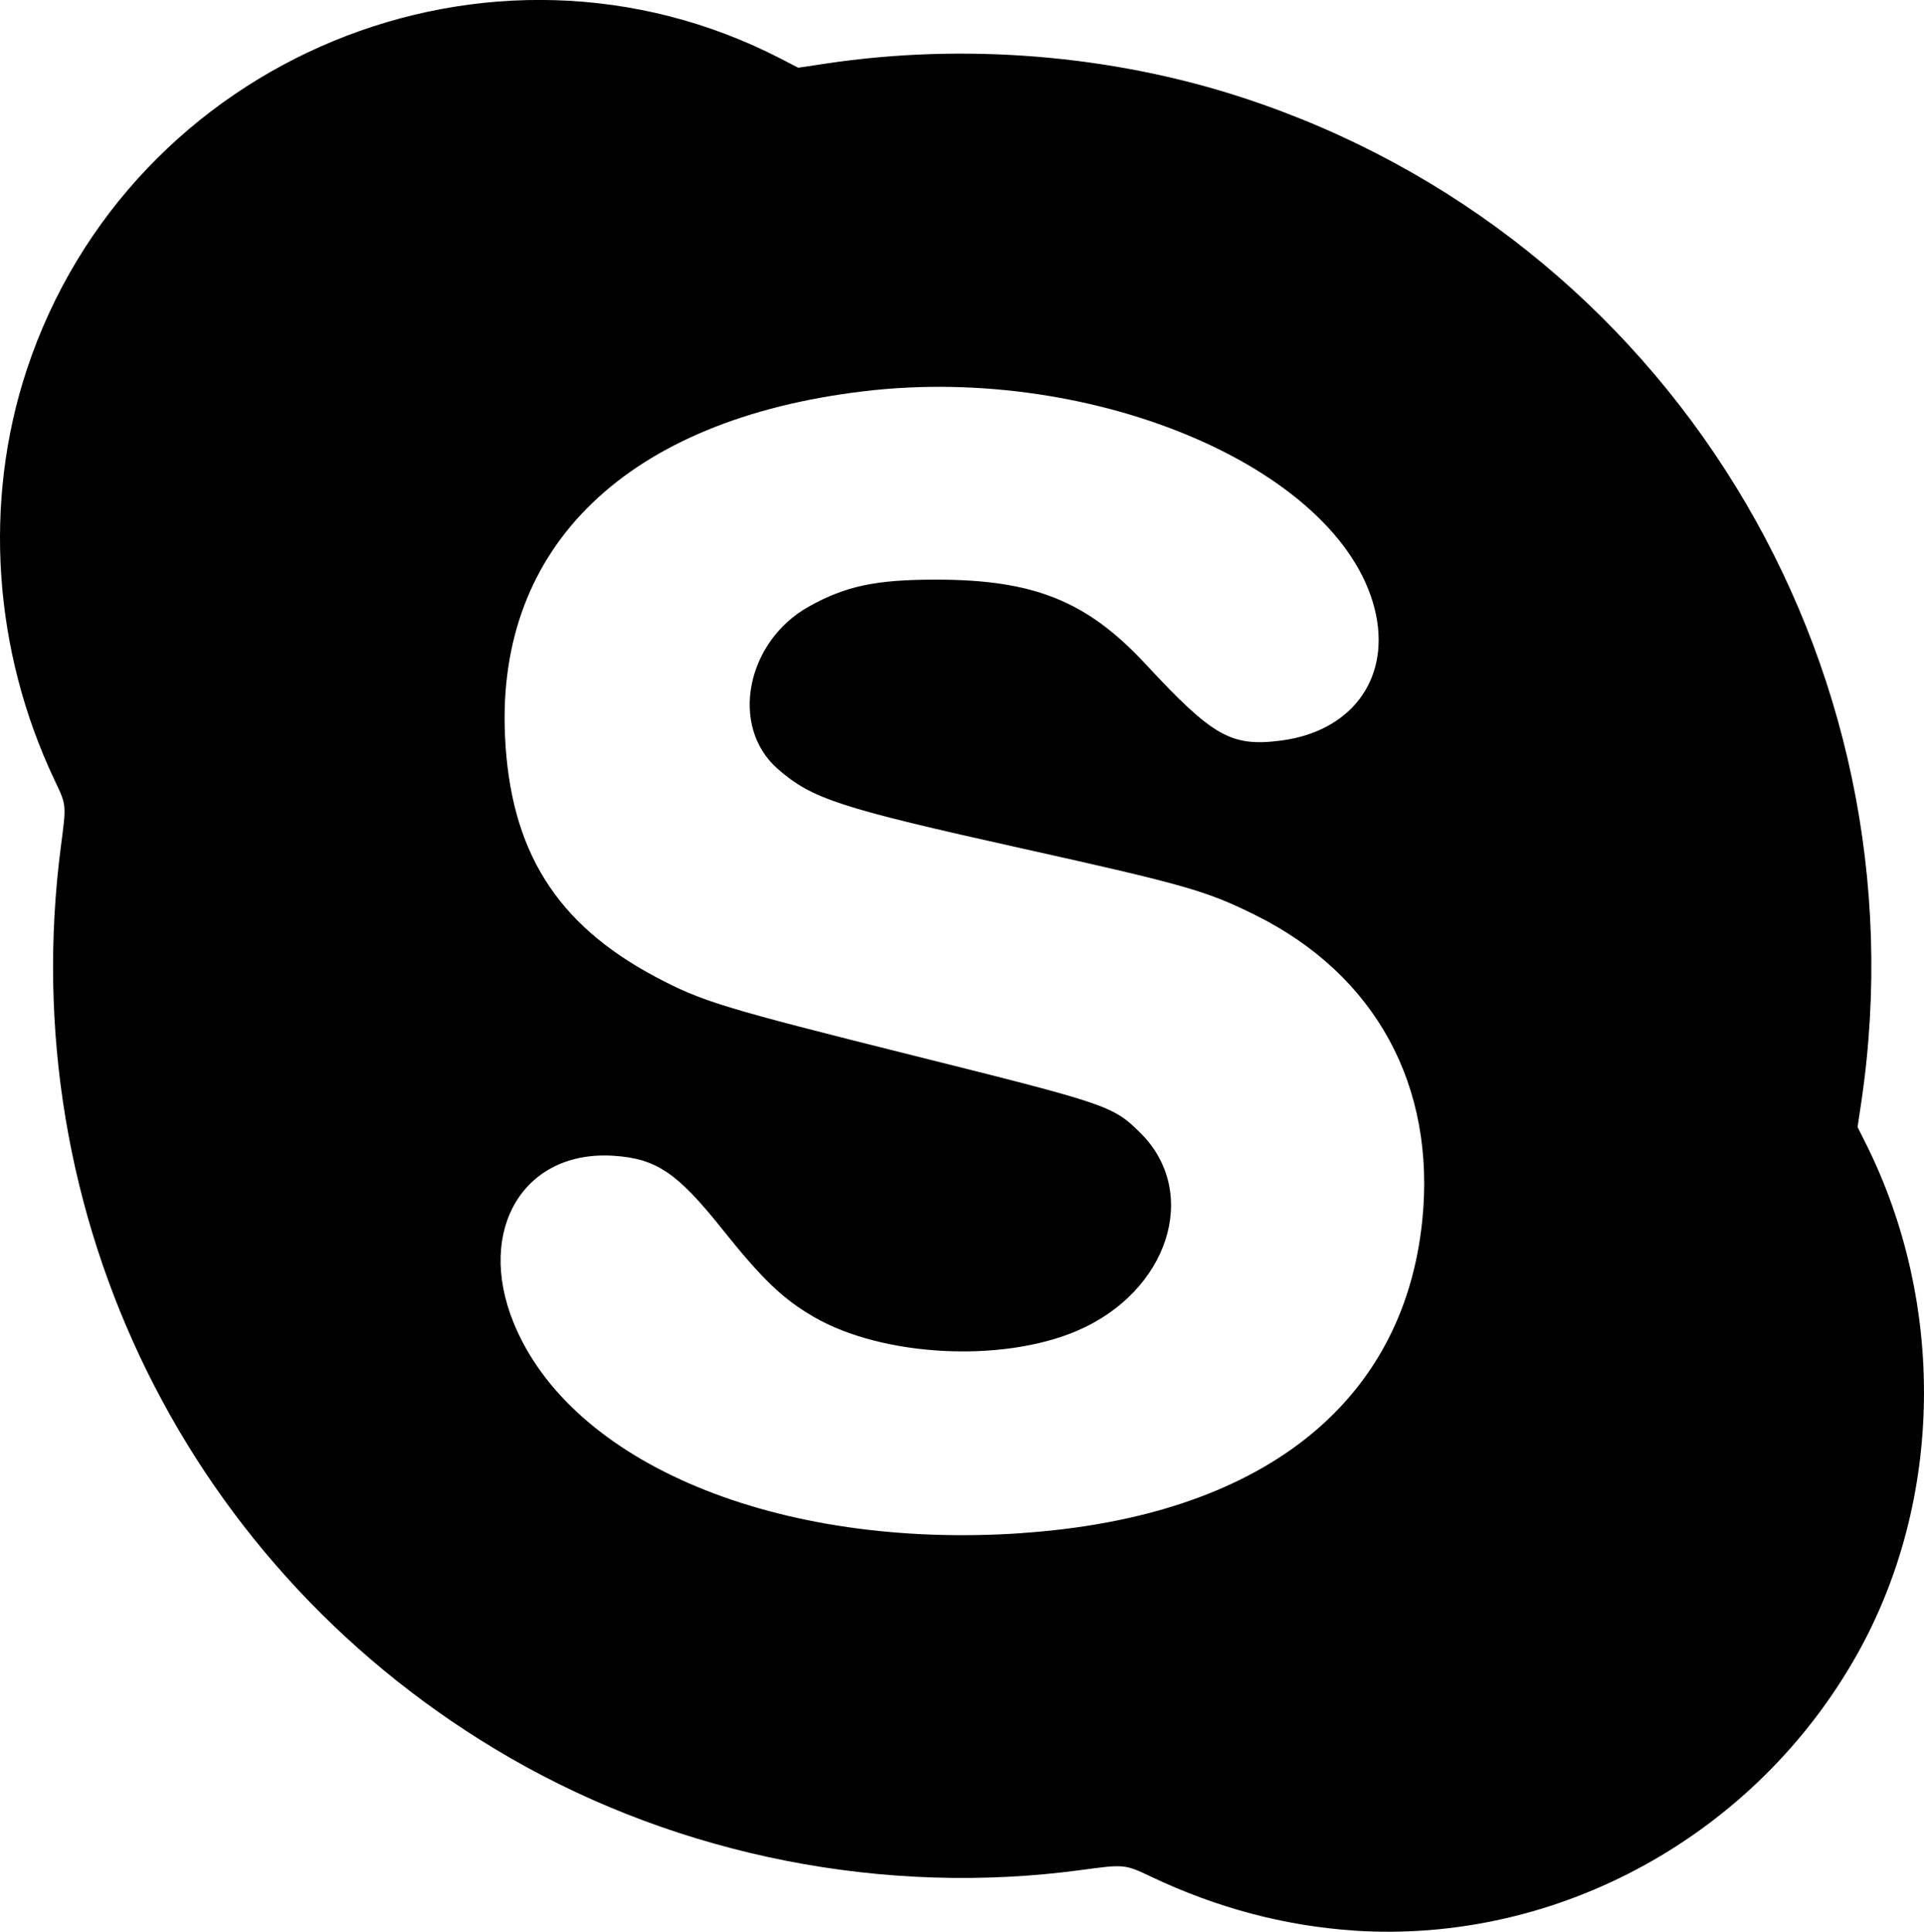 <?xml version="1.0" encoding="UTF-8"?>
<!-- Created with Inkscape (http://www.inkscape.org/) -->
<svg width="25.4mm" height="25.498mm" version="1.1" viewBox="0 0 25.4 25.498" xml:space="preserve" xmlns="http://www.w3.org/2000/svg"><g transform="translate(-84.492 -92.468)"><path d="m102.36 117.95c-0.91-0.061-1.808-0.3-2.673-0.711-0.345-0.164-0.352-0.165-0.918-0.088-2.586 0.35-5.285-0.179-7.54-1.478-4.246-2.447-6.568-7.156-5.933-12.034 0.073-0.559 0.075-0.539-0.083-0.872-0.811-1.71-0.944-3.675-0.368-5.418 1.363-4.12 6.119-6.083 9.951-4.108l0.234 0.121 0.36-0.054c1.836-0.276 3.781-0.117 5.516 0.452 5.583 1.829 9.022 7.415 8.159 13.25l-0.05 0.335 0.103 0.205c1.066 2.123 1.028 4.715-0.098 6.735-1.341 2.406-3.959 3.847-6.66 3.666zm-4.38-5.246c3.143-0.214 5.038-1.692 5.288-4.123 0.183-1.782-0.617-3.247-2.203-4.034-0.648-0.321-0.922-0.4-3.081-0.88-2.422-0.539-2.773-0.654-3.228-1.053-0.634-0.557-0.415-1.68 0.418-2.142 0.484-0.269 0.881-0.353 1.669-0.353 1.297-9e-4 1.999 0.282 2.772 1.114 0.889 0.958 1.13 1.094 1.783 1.011 0.92-0.117 1.435-0.793 1.261-1.654-0.383-1.889-3.668-3.327-6.761-2.958-3.12 0.372-4.855 2.037-4.739 4.551 0.069 1.513 0.675 2.482 1.987 3.179 0.612 0.325 0.882 0.408 3.426 1.044 2.548 0.637 2.613 0.659 2.971 1.012 0.799 0.786 0.378 2.102-0.839 2.619-0.993 0.422-2.562 0.338-3.466-0.185-0.413-0.239-0.683-0.498-1.216-1.166-0.589-0.738-0.867-0.925-1.427-0.962-1.187-0.079-1.821 0.974-1.324 2.2 0.756 1.866 3.492 3 6.709 2.781z" stroke-width=".027"/></g></svg>
